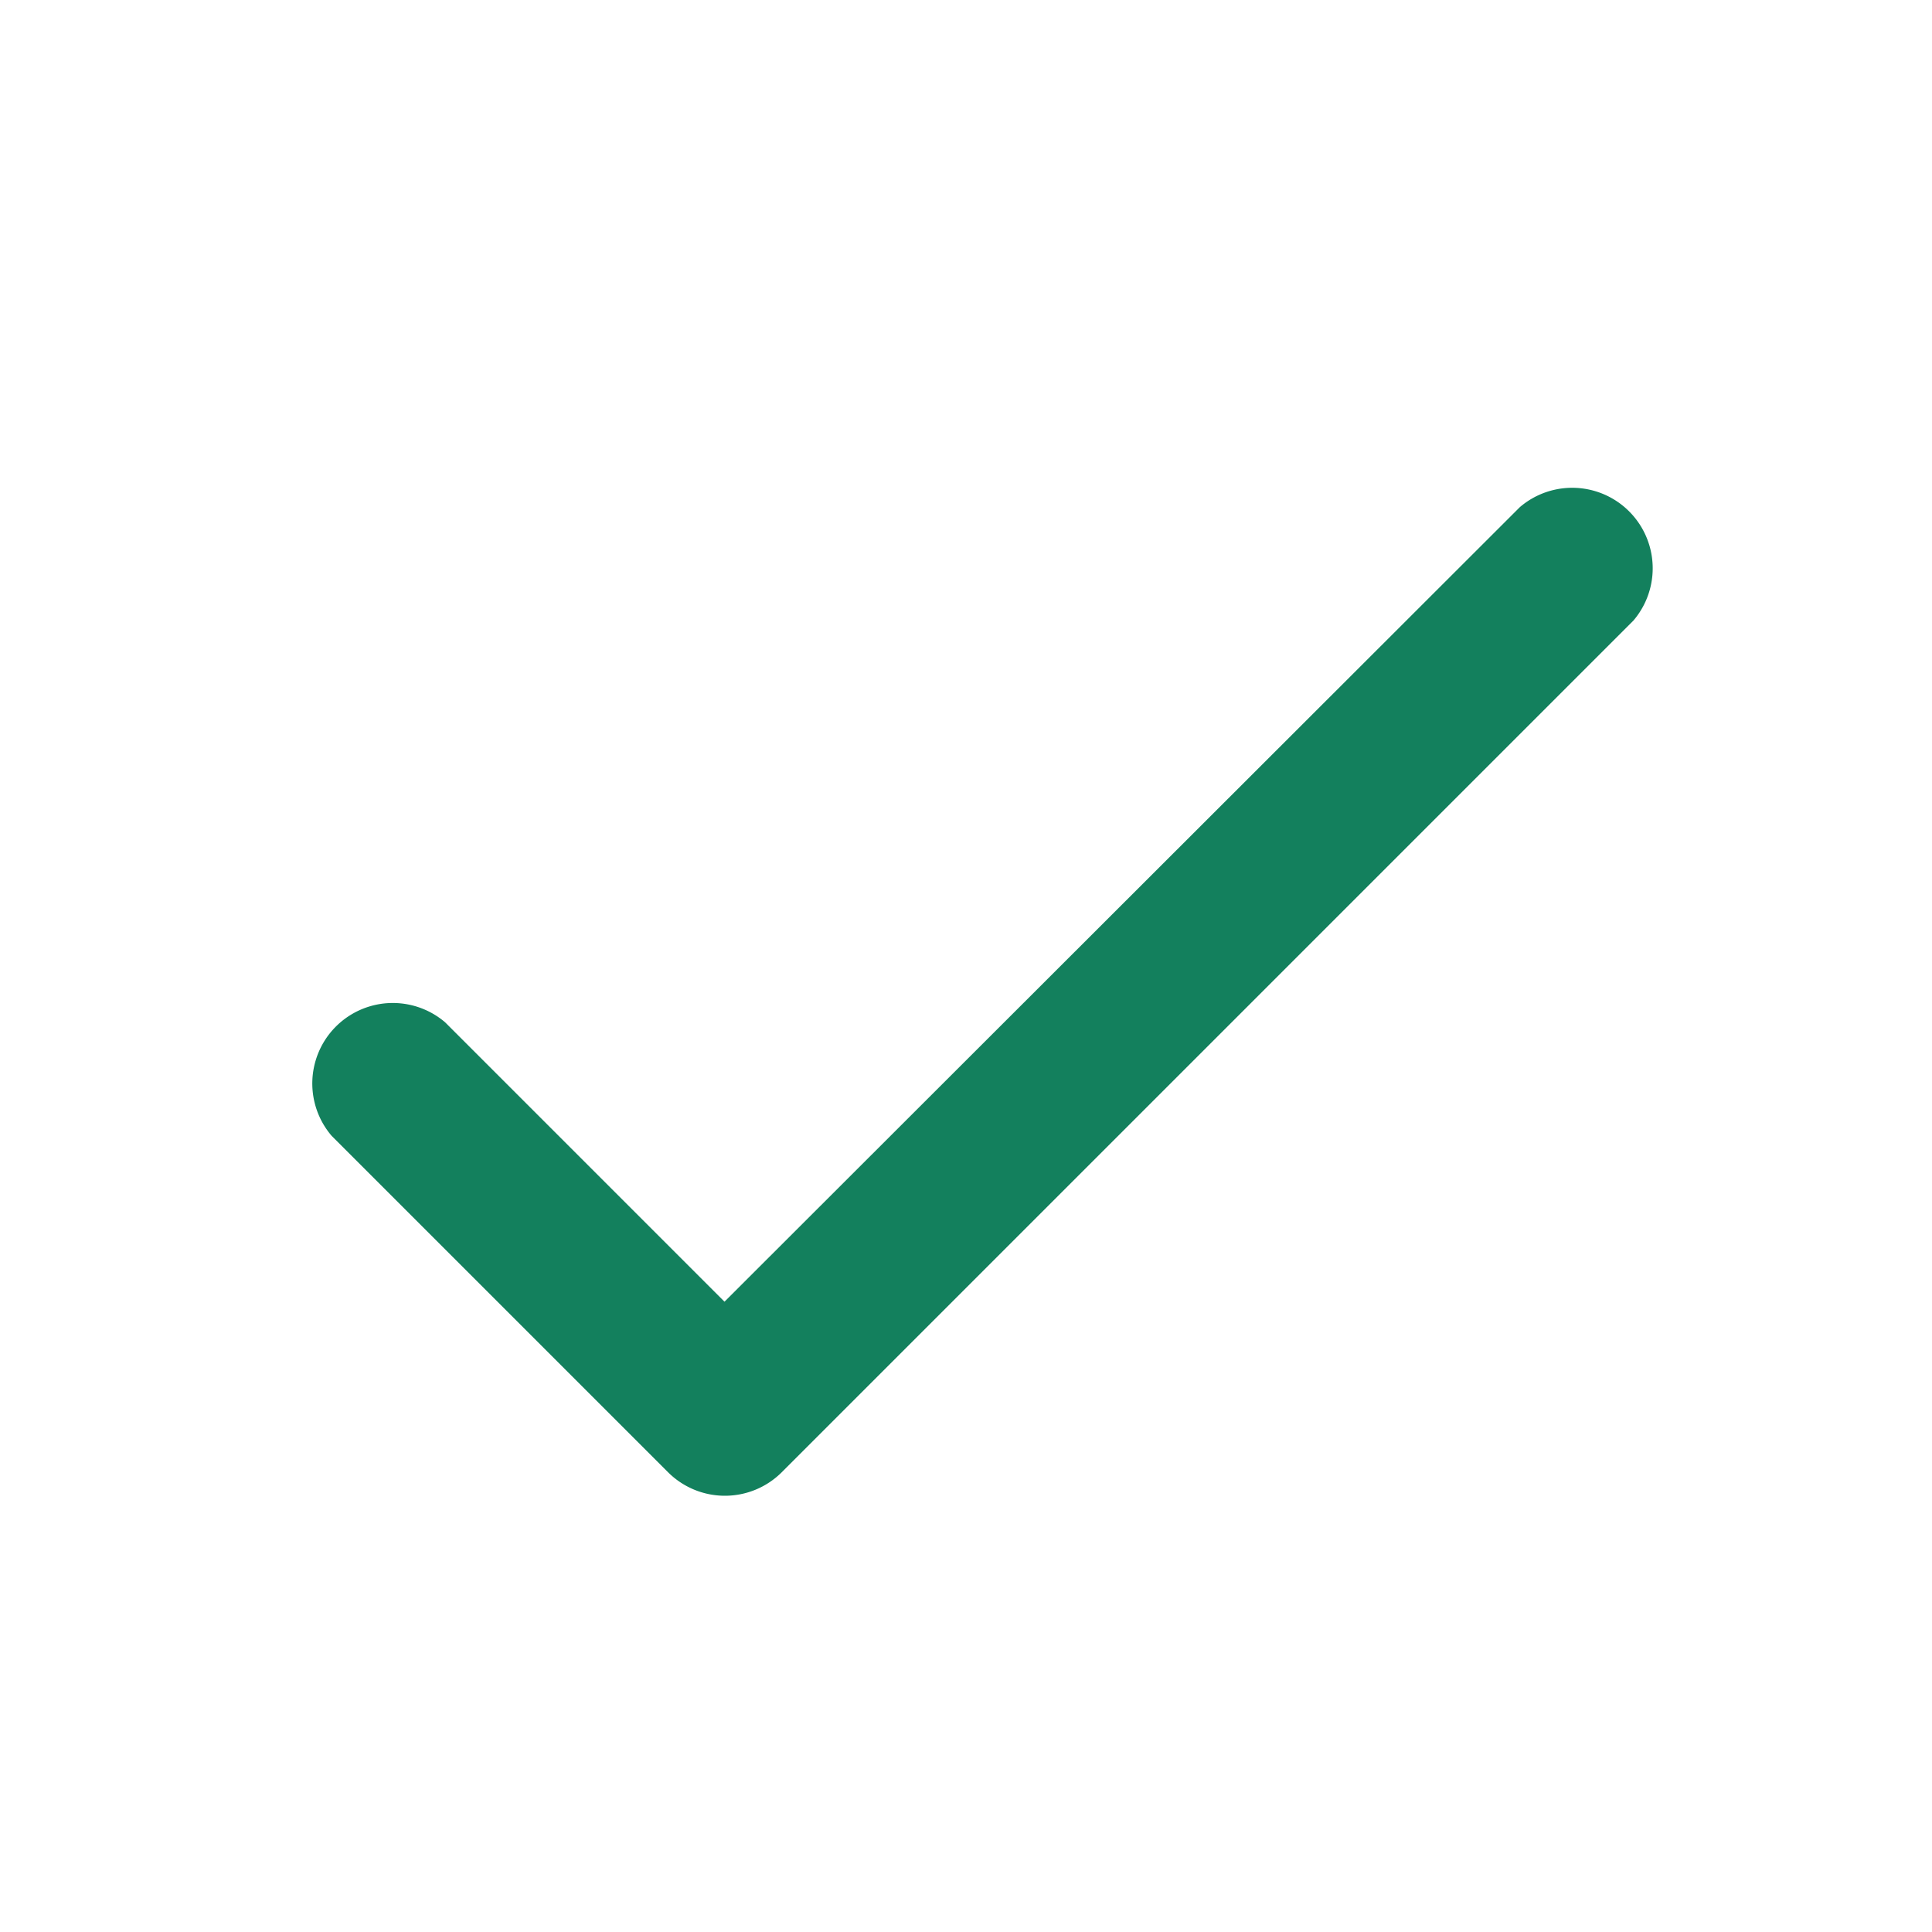 <svg xmlns="http://www.w3.org/2000/svg" id="check-24px" width="24" height="24" viewBox="0 0 24 24">
    <path id="Path_443" fill="none" d="M0 0h24v24H0z" data-name="Path 443"/>
    <path id="Path_444" fill="#13805d" d="M9 16.17L5.53 12.7a1 1 0 0 0-1.41 1.41l4.18 4.18a1 1 0 0 0 1.41 0L20.29 7.71a1 1 0 0 0-1.41-1.41z" data-name="Path 444"/>
</svg>
